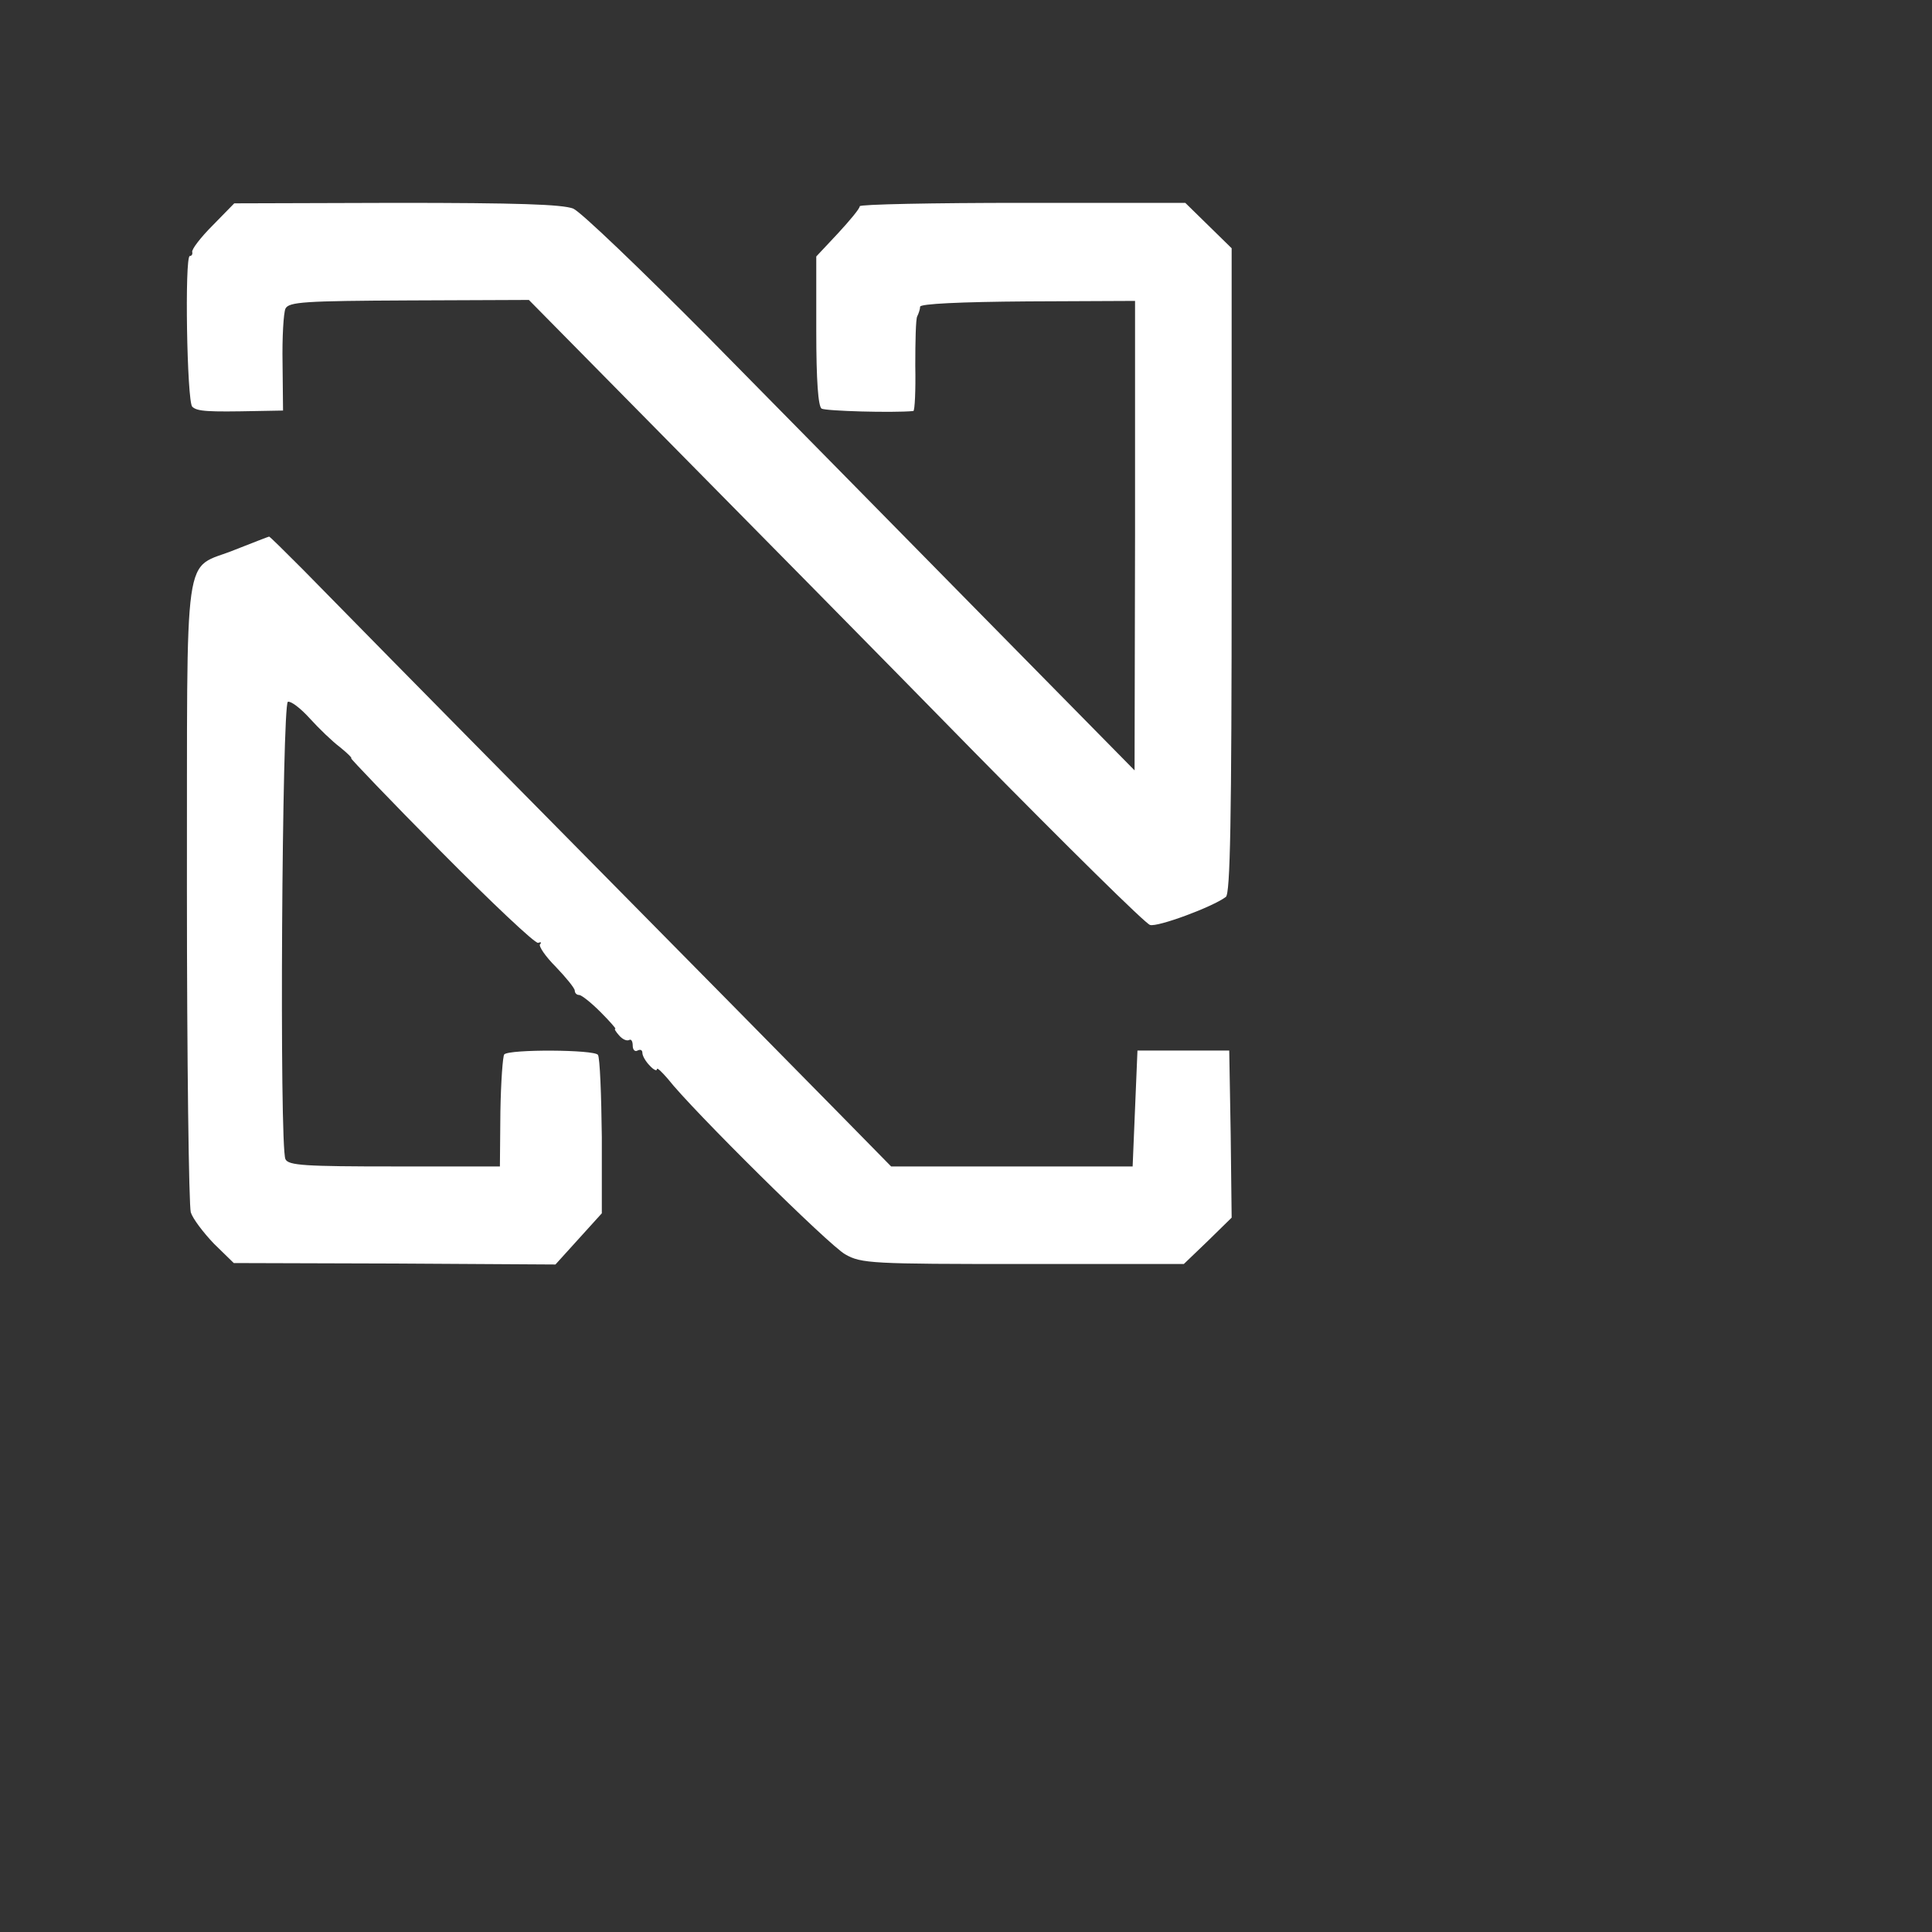 <?xml version="1.0" standalone="no"?>
<!DOCTYPE svg PUBLIC "-//W3C//DTD SVG 20010904//EN"
 "http://www.w3.org/TR/2001/REC-SVG-20010904/DTD/svg10.dtd">
<svg version="1.0" xmlns="http://www.w3.org/2000/svg"
 width="300pt" height="300pt" preserveAspectRatio="xMidYMid meet">
<rect width="100%" height="100%" fill="#333333" stroke="none"/>
<g transform="translate(0,300) scale(0.1,-0.1)"
fill="#FFFFFF" stroke="none">
<path d="M440 2533 c-25 -25 -44 -50 -42 -55 1 -4 -1 -8 -5 -8 -11 0 -6 -301
5 -312 10 -10 33 -11 133 -9 l55 1 -1 98 c-1 53 2 104 6 113 7 14 39 16 256
17 l248 1 288 -292 c159 -161 445 -451 635 -645 191 -194 354 -355 363 -357
15 -5 129 37 157 58 9 7 12 154 12 676 l0 667 -48 47 -48 47 -337 0 c-185 0
-337 -3 -337 -7 0 -5 -21 -30 -45 -56 l-45 -48 0 -154 c0 -104 4 -156 11 -161
9 -5 146 -9 190 -5 3 1 5 43 4 94 0 50 1 97 4 102 3 6 6 15 6 20 0 6 82 10
223 11 l222 1 0 -486 -1 -486 -317 322 c-174 177 -429 436 -566 575 -138 139
-263 259 -279 266 -22 9 -118 12 -366 12 l-336 -1 -45 -46z"/>
<path d="M487 1862 c-110 -45 -99 30 -100 -704 0 -354 4 -654 8 -668 4 -13 26
-42 48 -65 l41 -40 333 -1 333 -2 48 53 48 53 0 158 c-1 88 -4 164 -8 170 -7
11 -183 12 -194 1 -3 -3 -7 -57 -8 -119 l-1 -113 -218 0 c-185 0 -220 2 -226
15 -13 26 -7 943 5 947 6 2 26 -13 45 -34 19 -21 47 -48 63 -60 16 -13 26 -23
23 -23 -2 0 81 -87 185 -192 105 -106 196 -192 202 -190 6 2 8 1 4 -3 -3 -4
11 -25 33 -47 21 -22 39 -44 39 -49 0 -5 4 -9 9 -9 5 0 25 -16 44 -35 19 -19
33 -35 31 -35 -3 0 1 -6 8 -14 7 -8 16 -12 21 -9 4 2 7 -3 7 -12 0 -9 5 -13
10 -10 6 3 10 1 10 -5 0 -6 7 -18 15 -26 8 -9 15 -12 15 -8 0 5 10 -5 23 -20
49 -63 334 -345 367 -363 33 -19 56 -20 368 -20 l333 0 50 48 49 48 -2 173 -3
173 -95 0 -95 0 -5 -120 -5 -120 -250 0 -250 0 -110 112 c-60 61 -319 324
-575 583 -256 259 -496 503 -533 541 -38 38 -69 69 -70 68 -1 0 -32 -12 -70
-27z"/>
</g>
</svg>
